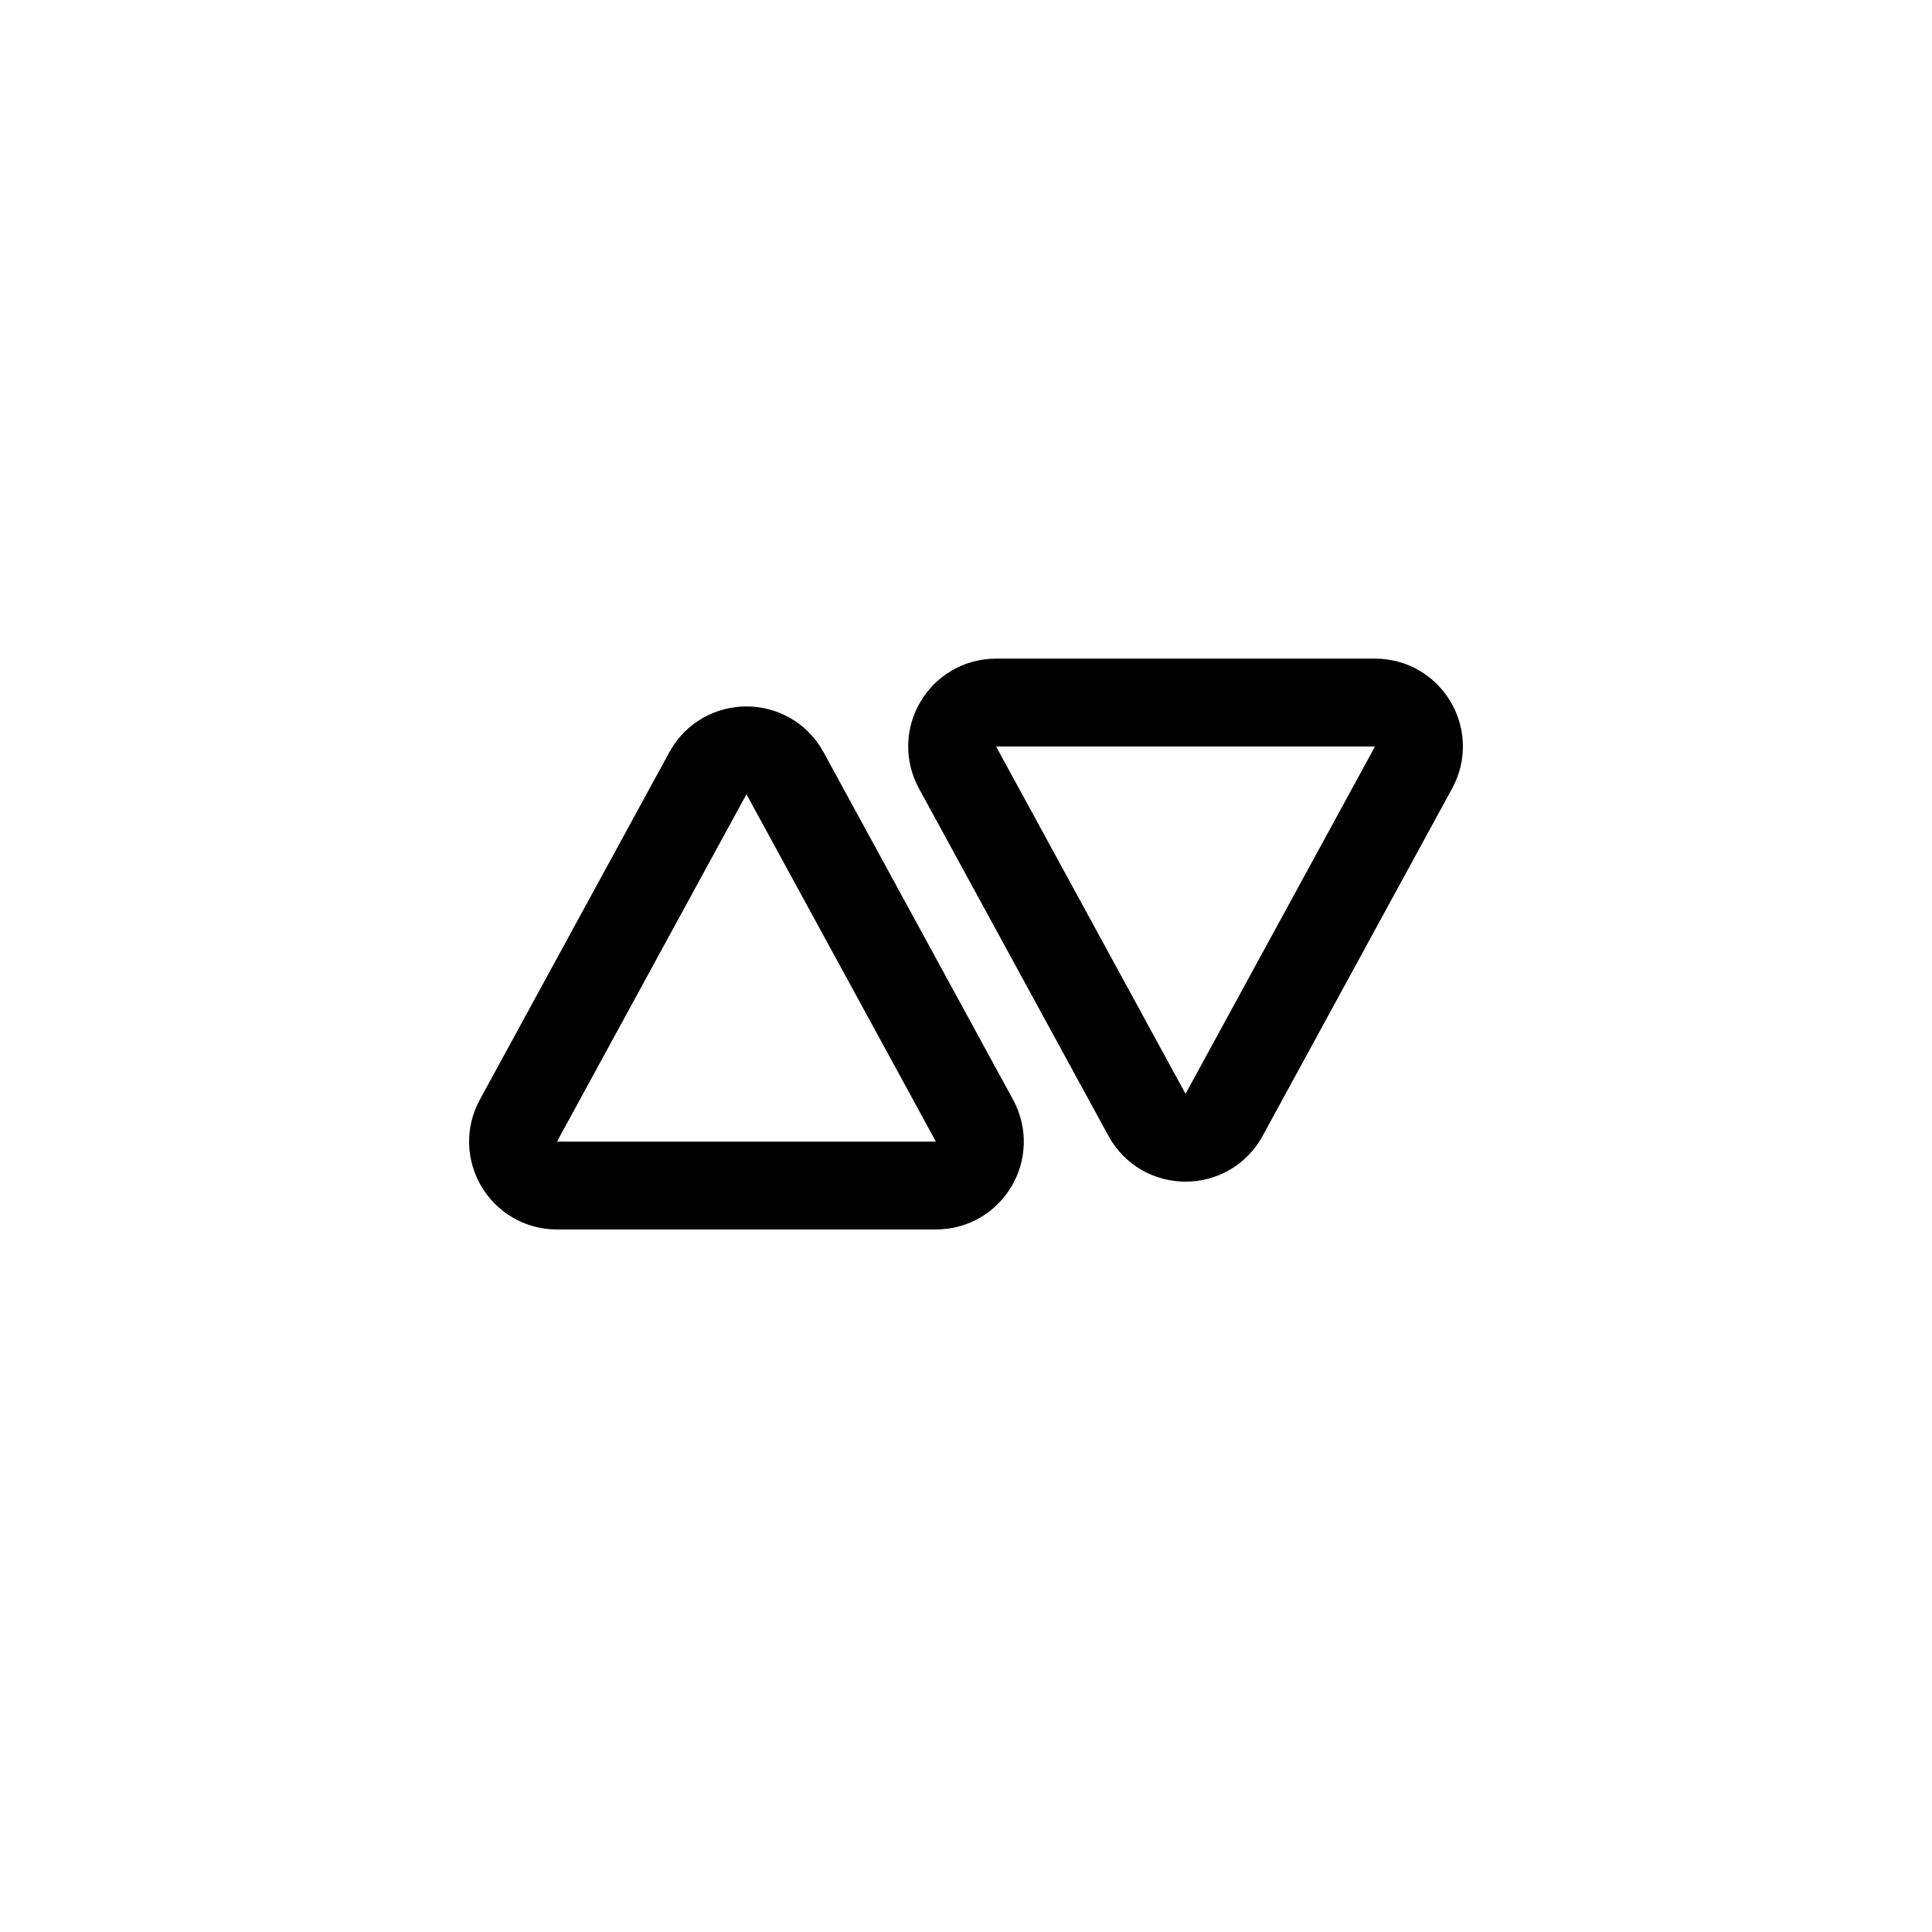 <svg width="44" height="44" viewBox="0 0 44 44" fill="none" xmlns="http://www.w3.org/2000/svg">
<path d="M16.122 17.61L11.807 25.521C11.443 26.188 11.925 27 12.684 27H21.316C22.075 27 22.557 26.188 22.193 25.521L17.878 17.61C17.499 16.915 16.501 16.915 16.122 17.61Z" stroke="black" stroke-width="2"/>
<path d="M27.878 25.39L32.193 17.479C32.557 16.812 32.075 16 31.316 16L22.684 16C21.925 16 21.443 16.812 21.807 17.479L26.122 25.39C26.501 26.085 27.499 26.085 27.878 25.39Z" stroke="black" stroke-width="2"/>
</svg>
